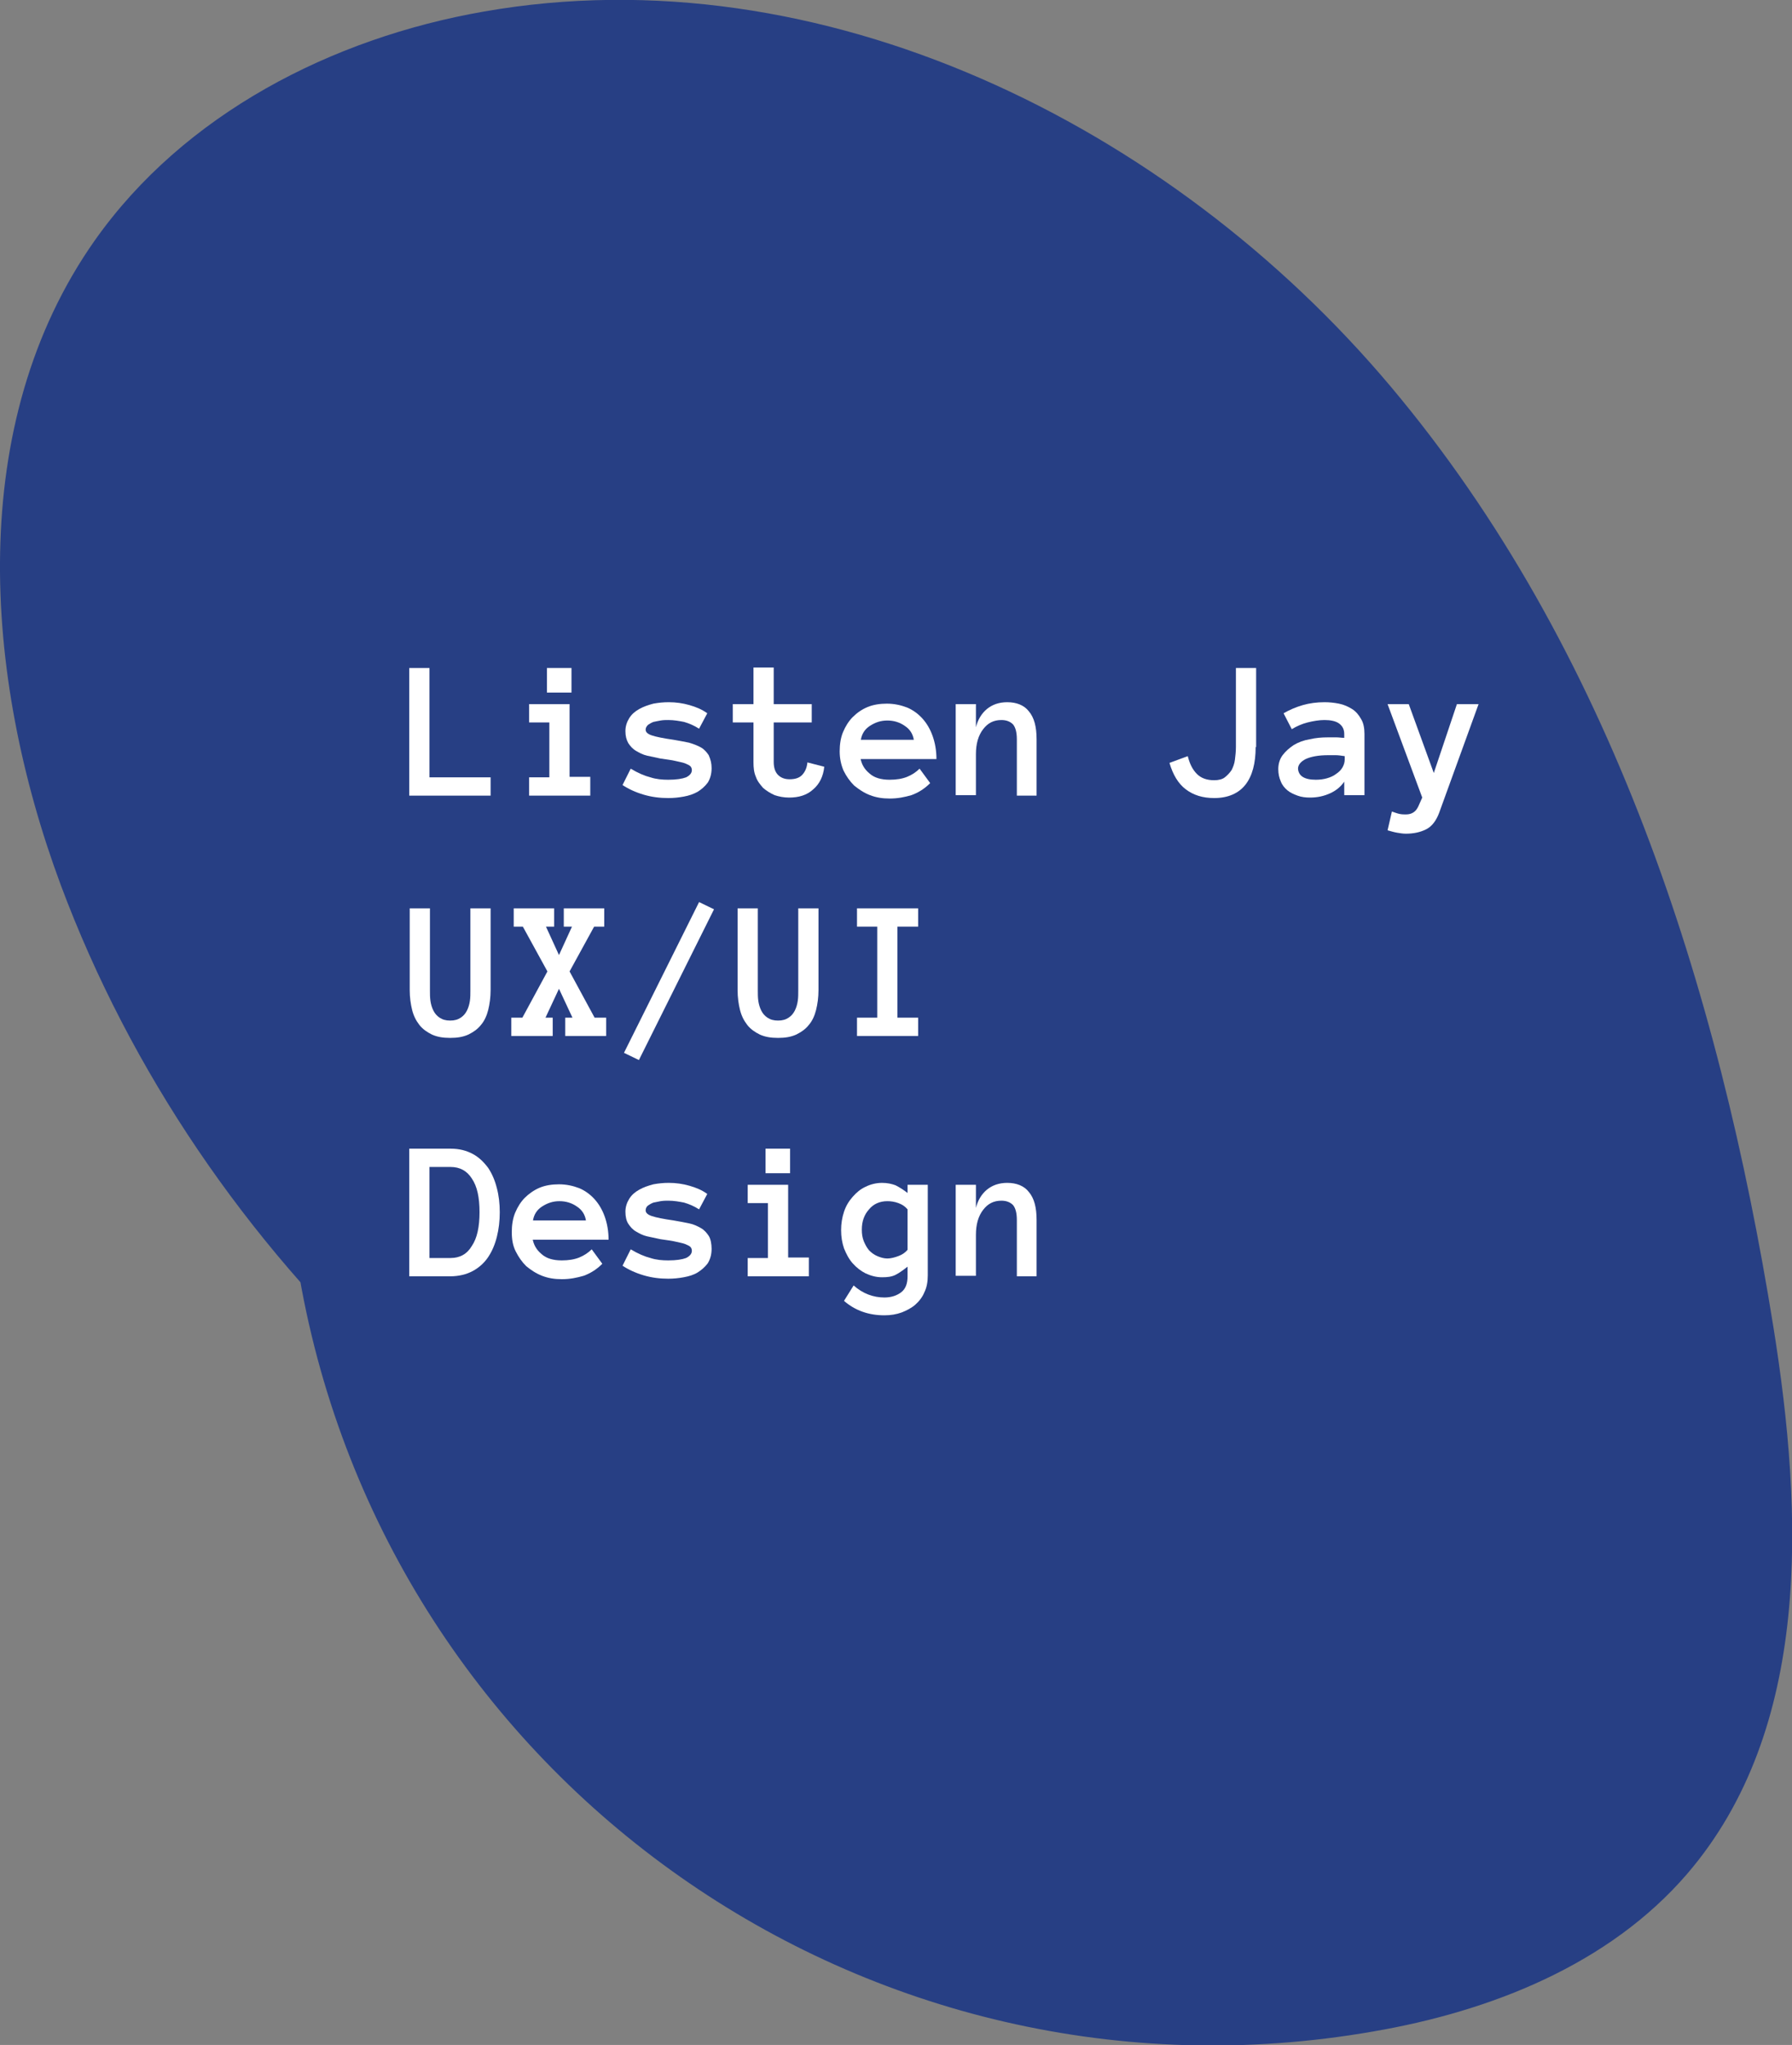<?xml version="1.0" encoding="utf-8"?>
<!-- Generator: Adobe Illustrator 24.0.1, SVG Export Plug-In . SVG Version: 6.00 Build 0)  -->
<svg version="1.1" id="Layer_1" xmlns="http://www.w3.org/2000/svg" xmlns:xlink="http://www.w3.org/1999/xlink" x="0px" y="0px"
	 viewBox="0 0 372.2 424.6" style="enable-background:new 0 0 372.2 424.6;" xml:space="preserve">
<rect x="0" y="0" width="372.2" height="424.6" fill="#808080" stroke="none"/>
<style type="text/css">
	.st0{fill:#273F84;}
	.st1{fill:#FFFFFF;}
</style>
<title>HowToTampon</title>
<path class="st0" d="M188.5,347.2C108.8,324,41.6,261.4,12.6,183.7C-3.6,140.1-7.1,87.9,19.7,49.9c18.5-26.2,49.2-42,80.8-47.5
	c70-12.3,142.5,23.4,188.3,77.8s68.2,124.9,79.5,195.1c6.3,39.2,8,83.7-17.9,113.8c-16.2,18.8-40.7,28.5-65.2,32.7
	C180.3,440.1,80.5,370,62.2,265.1c-0.3-1.5-0.5-2.9-0.7-4.4"/>
<g>
	<path class="st1" d="M101.9,165.2H85v-26.5h4.2v22.7h12.7V165.2z"/>
	<path class="st1" d="M122.6,165.2h-12.7v-3.8h4.2V150h-4.2v-3.8h8.4v15.1h4.3V165.2z M118.7,143.8h-5.1v-5.1h5.1V143.8z"/>
	<path class="st1" d="M147.8,159.5c0,1.2-0.3,2.2-0.8,3c-0.6,0.8-1.3,1.4-2.1,1.9c-0.9,0.5-1.8,0.8-2.9,1s-2.1,0.3-3.2,0.3
		c-1.7,0-3.4-0.2-5.1-0.7s-3.2-1.2-4.4-2l1.7-3.4c1.5,0.9,2.9,1.5,4.1,1.8c1.2,0.4,2.5,0.5,3.7,0.5c1.7,0,2.9-0.2,3.7-0.5
		c0.8-0.4,1.2-0.9,1.2-1.5c0-0.3-0.1-0.6-0.3-0.8c-0.2-0.2-0.6-0.4-1.1-0.6c-0.5-0.2-1.2-0.3-2-0.5s-1.8-0.3-3.1-0.5
		c-1-0.2-1.9-0.4-2.8-0.6c-0.9-0.2-1.6-0.6-2.3-1c-0.7-0.4-1.2-1-1.6-1.6c-0.4-0.7-0.6-1.5-0.6-2.5c0-1,0.3-1.9,0.8-2.7
		c0.5-0.8,1.2-1.4,2.1-1.9c0.9-0.5,1.8-0.8,2.9-1.1c1.1-0.2,2.1-0.3,3.2-0.3c1.5,0,2.9,0.2,4.3,0.6s2.6,0.9,3.7,1.7l-1.7,3.2
		c-1.1-0.7-2.1-1.1-3.1-1.4c-1-0.2-2.1-0.4-3.3-0.4c-0.5,0-1,0-1.6,0.1s-1,0.2-1.5,0.3c-0.5,0.2-0.8,0.4-1.1,0.6
		c-0.3,0.3-0.5,0.6-0.5,1c0,0.5,0.4,0.9,1.3,1.2c0.9,0.3,2.4,0.6,4.5,0.9c1.2,0.2,2.2,0.4,3.2,0.6c1,0.3,1.8,0.6,2.5,1
		c0.7,0.4,1.2,1,1.6,1.6C147.6,157.7,147.8,158.5,147.8,159.5z"/>
	<path class="st1" d="M171.2,159.2c-0.2,2-1,3.6-2.3,4.7c-1.3,1.2-3,1.7-5,1.7c-1.1,0-2.1-0.2-3-0.5c-0.9-0.4-1.7-0.9-2.4-1.5
		c-0.6-0.7-1.2-1.4-1.5-2.3c-0.4-0.9-0.5-1.9-0.5-3V150h-4.3v-3.8h4.3v-7.6h4.2v7.6h7.9v3.8h-7.9v8.2c0,1.2,0.3,2.1,0.9,2.7
		c0.6,0.6,1.4,0.9,2.4,0.9c1.2,0,2.1-0.3,2.7-1s0.9-1.5,1-2.5L171.2,159.2z"/>
	<path class="st1" d="M178.7,157.3c0.2,1.3,0.8,2.4,1.9,3.3c1,0.9,2.4,1.3,4.2,1.3c1.4,0,2.6-0.2,3.6-0.6s1.9-1,2.6-1.7l2.2,3
		c-1.2,1.2-2.5,2-3.9,2.5c-1.4,0.4-2.8,0.7-4.5,0.7c-1.5,0-2.8-0.2-4.1-0.7s-2.3-1.2-3.3-2c-0.9-0.9-1.6-1.9-2.2-3.1
		c-0.5-1.2-0.8-2.5-0.8-4c0-1.4,0.2-2.8,0.7-4c0.5-1.2,1.2-2.3,2-3.1c0.9-0.9,1.9-1.6,3.1-2.1s2.6-0.7,4-0.7c1.5,0,2.9,0.3,4.2,0.8
		c1.2,0.5,2.3,1.3,3.2,2.3c0.9,1,1.6,2.2,2.1,3.6c0.5,1.4,0.8,3,0.8,4.8H178.7z M189.8,153.6c-0.2-1.2-0.8-2.2-1.9-2.9
		c-1-0.7-2.2-1.1-3.6-1.1s-2.5,0.4-3.6,1.1c-1.1,0.7-1.7,1.7-1.9,2.9H189.8z"/>
	<path class="st1" d="M215.4,165.2h-4.2v-11.7c0-1.5-0.3-2.5-0.8-3.1c-0.6-0.6-1.4-0.9-2.4-0.9c-1.6,0-2.8,0.6-3.8,1.9
		c-1,1.3-1.5,3-1.5,5.2v8.5h-4.2v-18.9h4.2v4.8c0.4-1.6,1.2-2.9,2.3-3.8c1.1-0.9,2.5-1.4,4.2-1.4c1.9,0,3.5,0.6,4.5,1.9
		c1.1,1.3,1.6,3.2,1.6,5.8V165.2z"/>
	<path class="st1" d="M260.8,155.1c0,3.4-0.7,6-2.1,7.8c-1.4,1.8-3.6,2.8-6.5,2.8c-2.4,0-4.3-0.6-5.9-1.8c-1.6-1.2-2.7-3.1-3.4-5.5
		l3.8-1.4c0.4,1.6,1,2.8,1.9,3.7c0.9,0.9,2.1,1.3,3.6,1.3c0.9,0,1.7-0.2,2.2-0.6s1-0.9,1.4-1.5c0.3-0.6,0.6-1.3,0.7-2.2
		c0.1-0.8,0.2-1.7,0.2-2.6v-16.4h4.2V155.1z"/>
	<path class="st1" d="M265.5,159.7c0-1.1,0.3-2.1,0.9-2.9c0.6-0.8,1.4-1.5,2.3-2.1c1-0.6,2.1-1,3.3-1.2c1.3-0.3,2.5-0.4,3.8-0.4
		c0.7,0,1.3,0,1.8,0c0.5,0,1,0.1,1.6,0.1v-0.8c0-1-0.4-1.7-1.1-2.2s-1.8-0.7-3-0.7c-1.1,0-2.3,0.2-3.5,0.5c-1.2,0.3-2.3,0.8-3.3,1.4
		l-1.7-3.3c1.2-0.7,2.6-1.3,4-1.7c1.4-0.4,2.9-0.6,4.5-0.6c1,0,2,0.1,3,0.3c1,0.2,1.9,0.6,2.7,1.1c0.8,0.5,1.4,1.2,1.9,2.1
		c0.5,0.8,0.7,1.9,0.7,3.1v12.7h-4.2v-2.8c-0.7,1-1.6,1.8-2.9,2.4c-1.3,0.6-2.7,0.9-4.2,0.9c-0.9,0-1.8-0.1-2.6-0.4
		s-1.5-0.6-2.1-1.1c-0.6-0.5-1.1-1.1-1.4-1.9C265.7,161.5,265.5,160.7,265.5,159.7z M273.3,161.9c0.8,0,1.6-0.1,2.3-0.3
		c0.7-0.2,1.4-0.5,1.9-0.9c0.6-0.4,1-0.8,1.3-1.3c0.3-0.5,0.5-1.1,0.5-1.7v-0.7c-0.7-0.1-1.3-0.2-1.9-0.2c-0.6,0-1.1,0-1.5,0
		c-2.1,0-3.6,0.3-4.7,0.8c-1,0.5-1.6,1.2-1.6,2C269.7,161.1,270.9,161.9,273.3,161.9z"/>
	<path class="st1" d="M307.1,146.2l-8.2,22.6c-0.6,1.6-1.5,2.8-2.7,3.4c-1.2,0.6-2.6,0.9-4.2,0.9c-0.6,0-1.2-0.1-1.8-0.2
		c-0.6-0.1-1.3-0.3-2-0.5l0.9-3.9c0.6,0.2,1.1,0.4,1.6,0.5c0.5,0.1,0.9,0.1,1.3,0.1c1.3,0,2.1-0.6,2.6-1.7l0.8-1.8l-7.2-19.4h4.4
		l5.2,14.3l4.8-14.3H307.1z"/>
	<path class="st1" d="M101.9,205.6c0,1.5-0.2,2.9-0.5,4.1c-0.3,1.2-0.8,2.3-1.5,3.1c-0.7,0.9-1.6,1.5-2.6,2
		c-1.1,0.5-2.3,0.7-3.8,0.7c-1.5,0-2.7-0.2-3.8-0.7c-1-0.5-1.9-1.1-2.6-2c-0.7-0.9-1.2-1.9-1.5-3.1c-0.3-1.2-0.5-2.6-0.5-4.1v-17
		h4.2v17.1c0,0.7,0,1.4,0.1,2.1s0.3,1.4,0.6,2c0.3,0.6,0.7,1.1,1.3,1.5c0.6,0.4,1.3,0.6,2.2,0.6c0.9,0,1.6-0.2,2.2-0.6
		c0.6-0.4,1-0.9,1.3-1.5s0.5-1.3,0.6-2s0.1-1.4,0.1-2.1v-17.1h4.2V205.6z"/>
	<path class="st1" d="M126,215.1h-8.6v-3.8h1.5l-2.8-6l-2.8,6h1.5v3.8h-8.6v-3.8h2.3l5.2-9.6l-5.1-9.3h-1.9v-3.8h8.4v3.8h-1.7
		l2.7,5.9l2.7-5.9h-1.7v-3.8h8.4v3.8h-2.1l-5.1,9.3l5.2,9.6h2.4V215.1z"/>
	<path class="st1" d="M145.2,187.3l3.1,1.5l-15.6,31.3l-3.1-1.5L145.2,187.3z"/>
	<path class="st1" d="M170,205.6c0,1.5-0.2,2.9-0.5,4.1c-0.3,1.2-0.8,2.3-1.5,3.1c-0.7,0.9-1.6,1.5-2.6,2c-1.1,0.5-2.3,0.7-3.8,0.7
		c-1.5,0-2.7-0.2-3.8-0.7c-1-0.5-1.9-1.1-2.6-2c-0.7-0.9-1.2-1.9-1.5-3.1c-0.3-1.2-0.5-2.6-0.5-4.1v-17h4.2v17.1
		c0,0.7,0,1.4,0.1,2.1s0.3,1.4,0.6,2c0.3,0.6,0.7,1.1,1.3,1.5c0.6,0.4,1.3,0.6,2.2,0.6c0.9,0,1.6-0.2,2.2-0.6c0.6-0.4,1-0.9,1.3-1.5
		s0.5-1.3,0.6-2s0.1-1.4,0.1-2.1v-17.1h4.2V205.6z"/>
	<path class="st1" d="M190.7,215.1H178v-3.8h4.2v-18.9H178v-3.8h12.7v3.8h-4.3v18.9h4.3V215.1z"/>
	<path class="st1" d="M103.8,251.7c0,1.8-0.2,3.5-0.6,5.1c-0.4,1.6-1,3-1.8,4.2c-0.8,1.2-1.9,2.2-3.2,2.9c-1.3,0.7-2.9,1.1-4.7,1.1
		H85v-26.5h8.6c1.8,0,3.3,0.4,4.6,1.1c1.3,0.7,2.3,1.7,3.2,2.9c0.8,1.2,1.4,2.6,1.8,4.2C103.6,248.2,103.8,249.9,103.8,251.7z
		 M99.6,251.7c0-3.1-0.5-5.4-1.6-7c-1-1.6-2.5-2.4-4.4-2.4h-4.4v18.9h4.4c1.9,0,3.4-0.8,4.4-2.5C99.1,257.1,99.6,254.7,99.6,251.7z"
		/>
	<path class="st1" d="M110.6,257.1c0.2,1.3,0.8,2.4,1.9,3.3c1,0.9,2.4,1.3,4.2,1.3c1.4,0,2.6-0.2,3.6-0.6c1-0.4,1.9-1,2.6-1.7l2.2,3
		c-1.2,1.2-2.5,2-3.9,2.5c-1.4,0.4-2.8,0.7-4.5,0.7c-1.5,0-2.8-0.2-4.1-0.7s-2.3-1.2-3.3-2c-0.9-0.9-1.6-1.9-2.2-3.1s-0.8-2.5-0.8-4
		c0-1.4,0.2-2.8,0.7-4c0.5-1.2,1.2-2.3,2-3.1s1.9-1.6,3.1-2.1s2.6-0.7,4-0.7c1.5,0,2.9,0.3,4.2,0.8c1.2,0.5,2.3,1.3,3.2,2.3
		c0.9,1,1.6,2.2,2.1,3.6c0.5,1.4,0.8,3,0.8,4.8H110.6z M121.7,253.4c-0.2-1.2-0.8-2.2-1.9-2.9c-1-0.7-2.2-1.1-3.6-1.1
		s-2.5,0.4-3.6,1.1c-1.1,0.7-1.7,1.7-1.9,2.9H121.7z"/>
	<path class="st1" d="M147.8,259.3c0,1.2-0.3,2.2-0.8,3c-0.6,0.8-1.3,1.4-2.1,1.9s-1.8,0.8-2.9,1c-1.1,0.2-2.1,0.3-3.2,0.3
		c-1.7,0-3.4-0.2-5.1-0.7s-3.2-1.2-4.4-2l1.7-3.4c1.5,0.9,2.9,1.5,4.1,1.8c1.2,0.4,2.5,0.5,3.7,0.5c1.7,0,2.9-0.2,3.7-0.5
		c0.8-0.4,1.2-0.9,1.2-1.5c0-0.3-0.1-0.6-0.3-0.8c-0.2-0.2-0.6-0.4-1.1-0.6c-0.5-0.2-1.2-0.3-2-0.5c-0.8-0.2-1.8-0.3-3.1-0.5
		c-1-0.2-1.9-0.4-2.8-0.6c-0.9-0.2-1.6-0.6-2.3-1c-0.7-0.4-1.2-1-1.6-1.6s-0.6-1.5-0.6-2.5c0-1,0.3-1.9,0.8-2.7
		c0.5-0.8,1.2-1.4,2.1-1.9c0.9-0.5,1.8-0.8,2.9-1.1c1.1-0.2,2.1-0.3,3.2-0.3c1.5,0,2.9,0.2,4.3,0.6s2.6,0.9,3.7,1.7l-1.7,3.2
		c-1.1-0.7-2.1-1.1-3.1-1.4c-1-0.2-2.1-0.4-3.3-0.4c-0.5,0-1,0-1.6,0.1c-0.5,0.1-1,0.2-1.5,0.3c-0.5,0.2-0.8,0.4-1.1,0.6
		s-0.5,0.6-0.5,1c0,0.5,0.4,0.9,1.3,1.2c0.9,0.3,2.4,0.6,4.5,0.9c1.2,0.2,2.2,0.4,3.2,0.6c1,0.2,1.8,0.6,2.5,1
		c0.7,0.4,1.2,1,1.6,1.6S147.8,258.3,147.8,259.3z"/>
	<path class="st1" d="M168,265h-12.7v-3.8h4.2v-11.4h-4.2V246h8.4v15.1h4.3V265z M164.1,243.6H159v-5.1h5.1V243.6z"/>
	<path class="st1" d="M192.7,264.8c0,1.3-0.2,2.5-0.7,3.5c-0.4,1-1.1,1.9-1.9,2.6c-0.8,0.7-1.8,1.2-2.8,1.6
		c-1.1,0.4-2.3,0.6-3.6,0.6c-3.3,0-6.1-1-8.4-3l2-3.2c1.9,1.7,4.1,2.5,6.4,2.5c1.4,0,2.6-0.4,3.5-1.1c0.9-0.7,1.3-1.8,1.3-3.3v-2
		c-0.9,0.7-1.7,1.3-2.5,1.7c-0.8,0.4-1.7,0.5-2.8,0.5c-1.2,0-2.3-0.3-3.4-0.8c-1-0.5-1.9-1.2-2.7-2.1c-0.8-0.9-1.3-1.9-1.8-3.1
		c-0.4-1.2-0.6-2.4-0.6-3.8c0-1.3,0.2-2.6,0.6-3.8c0.4-1.2,1-2.2,1.8-3.1c0.8-0.9,1.6-1.6,2.7-2.1c1-0.5,2.2-0.8,3.4-0.8
		c1.1,0,2,0.2,2.8,0.5c0.8,0.4,1.6,0.9,2.5,1.6V246h4.2V264.8z M188.5,251.1c-0.5-0.6-1.1-1-1.9-1.3s-1.6-0.4-2.3-0.4
		c-1.6,0-2.9,0.6-3.8,1.7c-1,1.1-1.5,2.5-1.5,4.2c0,0.9,0.1,1.6,0.4,2.4c0.3,0.7,0.6,1.3,1.1,1.9c0.5,0.5,1,0.9,1.7,1.2
		c0.7,0.3,1.4,0.5,2.1,0.5c0.7,0,1.5-0.2,2.3-0.5c0.8-0.3,1.4-0.7,1.9-1.3V251.1z"/>
	<path class="st1" d="M215.4,265h-4.2v-11.7c0-1.5-0.3-2.5-0.8-3.1c-0.6-0.6-1.4-0.9-2.4-0.9c-1.6,0-2.8,0.6-3.8,1.9s-1.5,3-1.5,5.2
		v8.5h-4.2V246h4.2v4.8c0.4-1.6,1.2-2.9,2.3-3.8c1.1-0.9,2.5-1.4,4.2-1.4c1.9,0,3.5,0.6,4.5,1.9c1.1,1.3,1.6,3.2,1.6,5.8V265z"/>
</g>
</svg>
